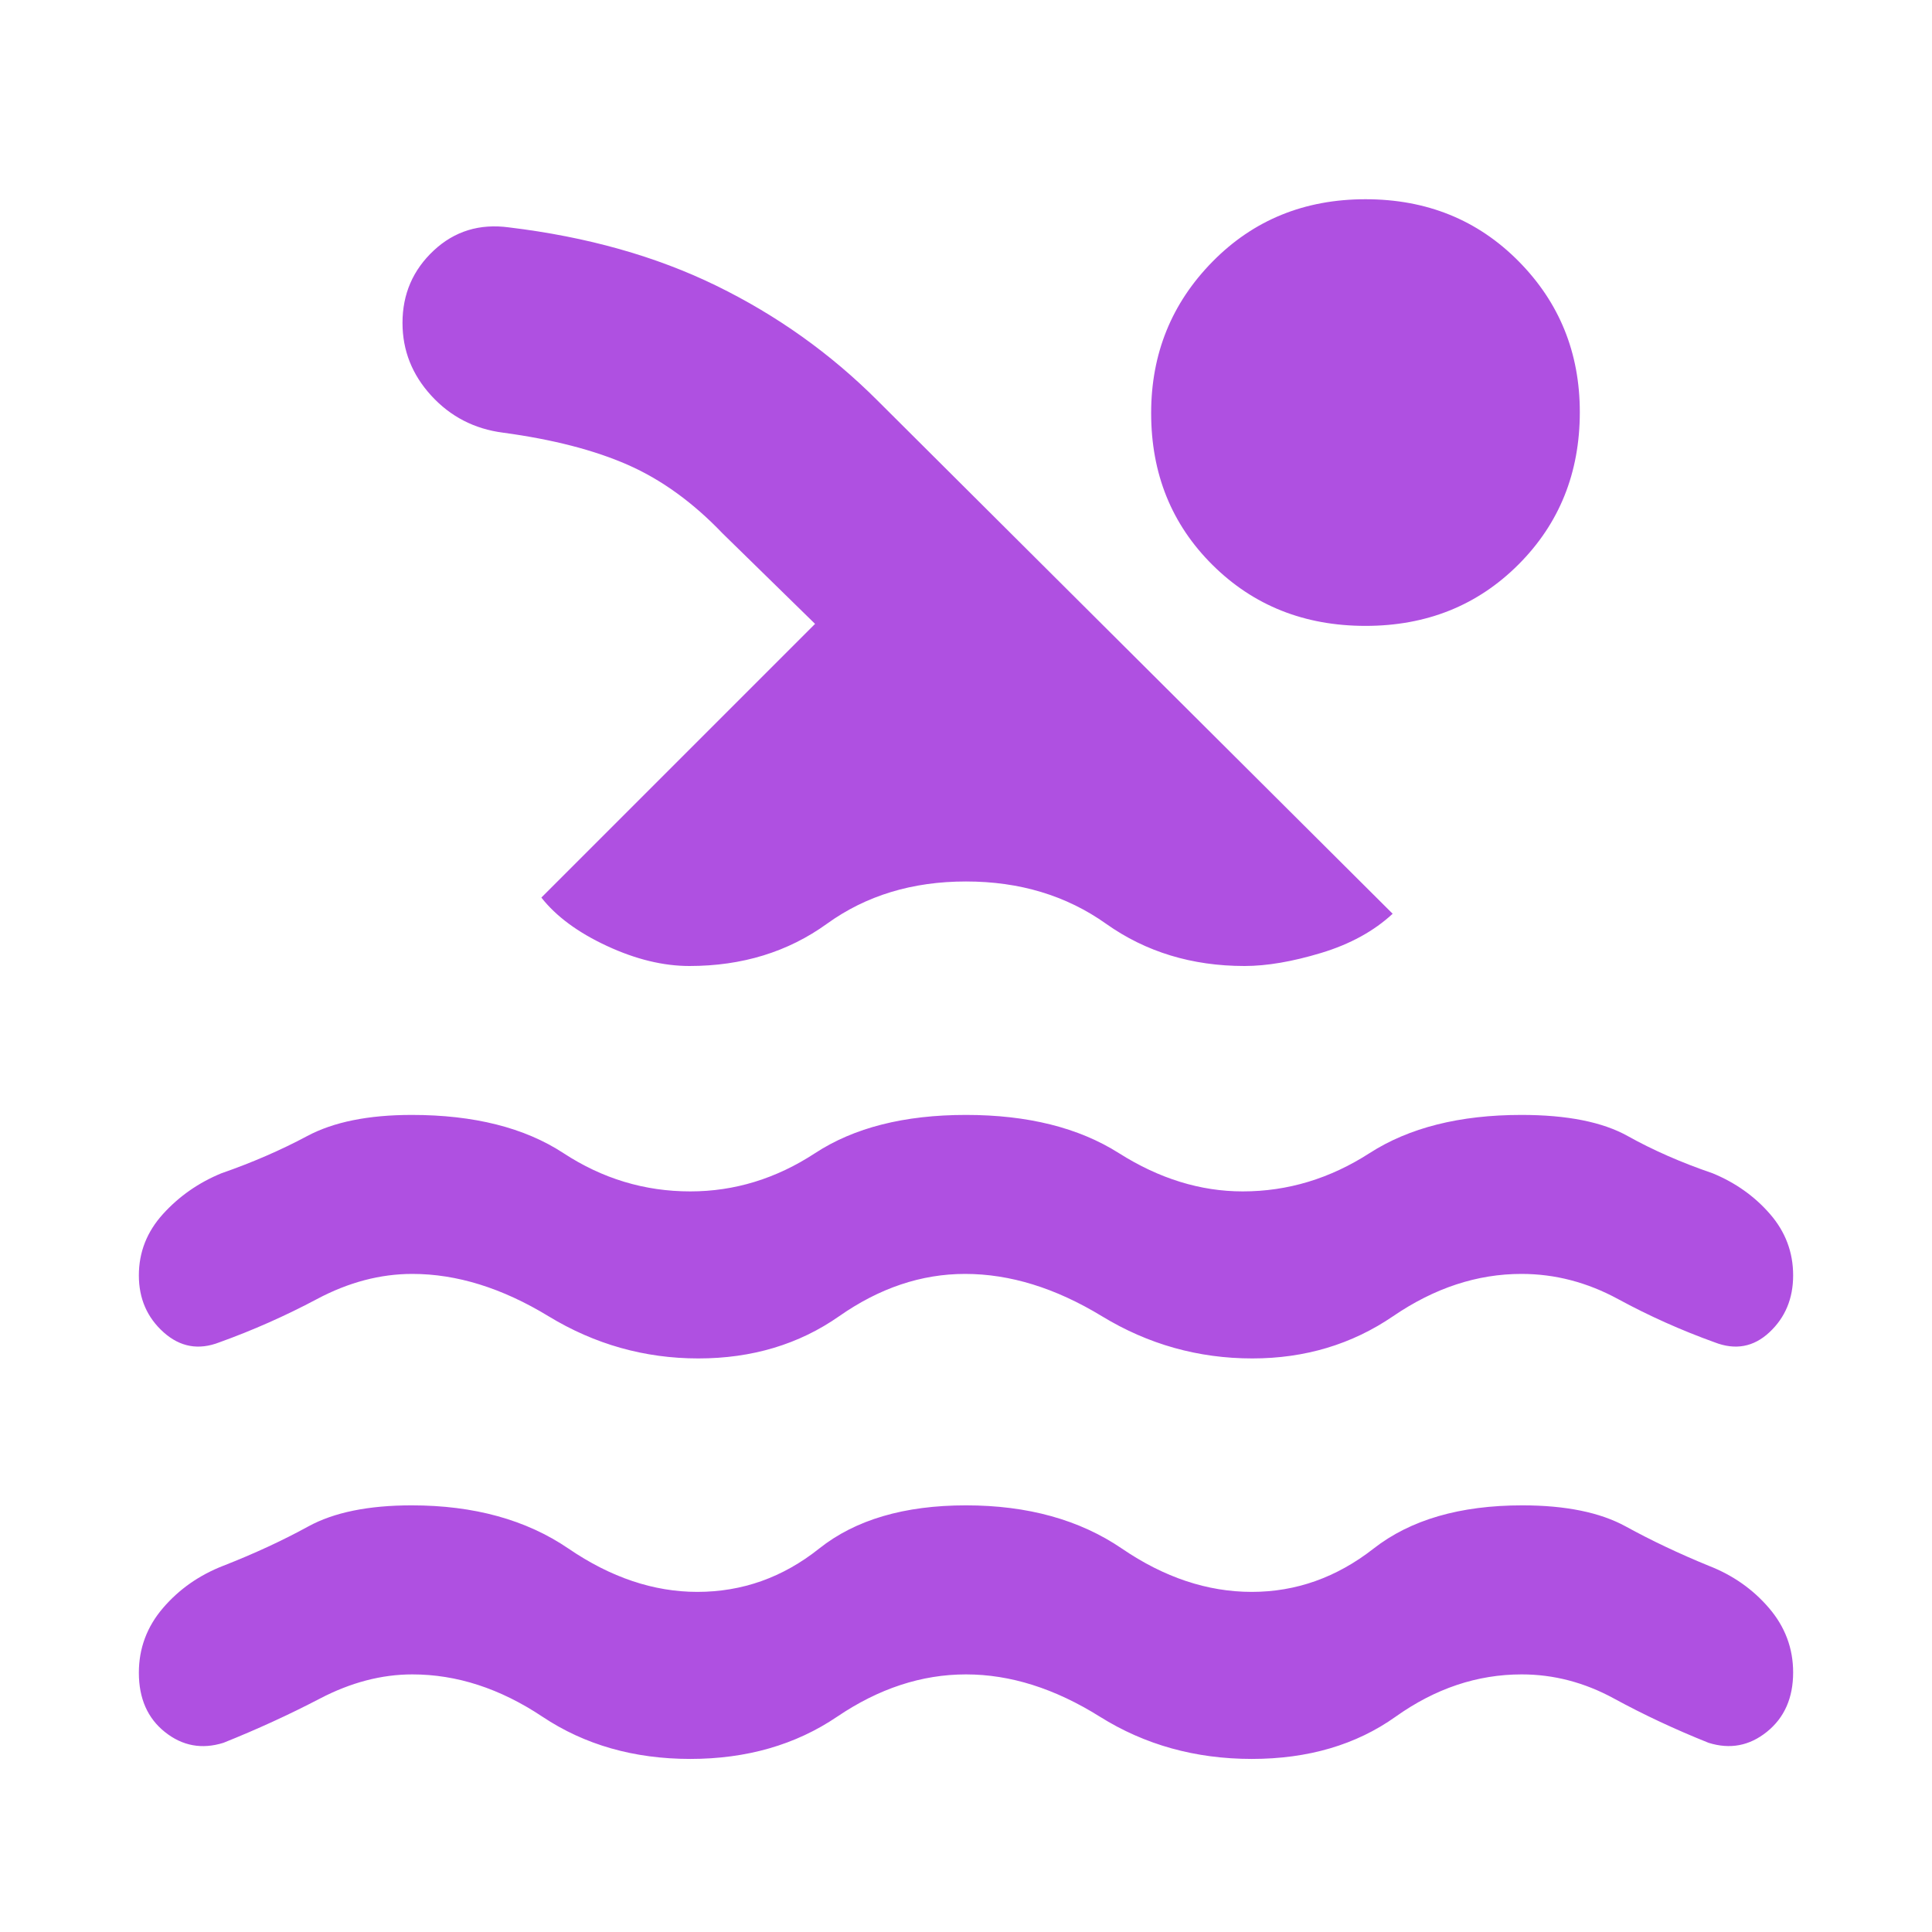 <svg xmlns="http://www.w3.org/2000/svg" height="48" viewBox="0 -960 960 960" width="48"><path fill="rgb(175, 80, 225)" d="M480-128q-33 0-64 21t-73 21q-42 0-73.5-21t-64.61-21Q182-128 159-116t-48 22q-16 5-29-5.32t-13-29.5Q69-147 81-161t30-21q23-9 42.14-19.5 19.15-10.5 51.44-10.5 46.42 0 77.92 21.5t64 21.5q33.5 0 60.5-21.5t73-21.5q46 0 77.5 21.5T622-169q33 0 60.5-21.5t73.92-21.5q32.29 0 51.44 10.5Q827-191 849-182q18 7 30 21.02 12 14.01 12 32 0 18.98-13 29.48T849-94q-25-10-47-22t-45.89-12q-33.11 0-62.61 21T622-86q-42 0-75.5-21T480-128Zm-.46-199Q447-327 417-306t-70 21q-40 0-74.5-21t-67.61-21q-23.89 0-47.39 12.5T109-293q-15.44 6-27.72-5T69-326.27q0-17.27 12-30.5T110-377q23-8 42.64-18.5 19.65-10.5 51.94-10.5Q251-406 280-387t62.99 19Q376-368 405-387t75-19q46 0 76 19t61.5 19q33.5 0 63-19t75.5-19q34 0 52.81 10.5Q827.62-385 851-377q17 7 28.5 20.23t11.5 30.5Q891-309 879.22-298T852-293q-25-9-48-21.5T756-327q-33 0-63.75 21t-69.99 21q-40.26 0-74.76-21-34.5-21-67.96-21ZM269-514l136-136-46-45q-22-23-47-34t-62-16q-21.37-2.76-35.68-18.38Q200-779 200-799.56q0-21.44 15.5-35.94Q231-850 253-847q58 7 103 29t80 57l256 255.04Q678-493 656.5-486.5t-38.08 6.5q-39.27 0-68.84-21Q520-522 480-522t-69.08 21q-29.07 21-68.34 21-19.58 0-41.08-10T269-514Zm409.52-347q45.52 0 76 30.75Q785-799.49 785-755.23q0 45.23-30.48 75.73-30.48 30.5-76 30.5-45.52 0-76.02-30.27-30.5-30.26-30.5-75.47Q572-799 602.5-830q30.5-31 76.02-31Z"/></svg>